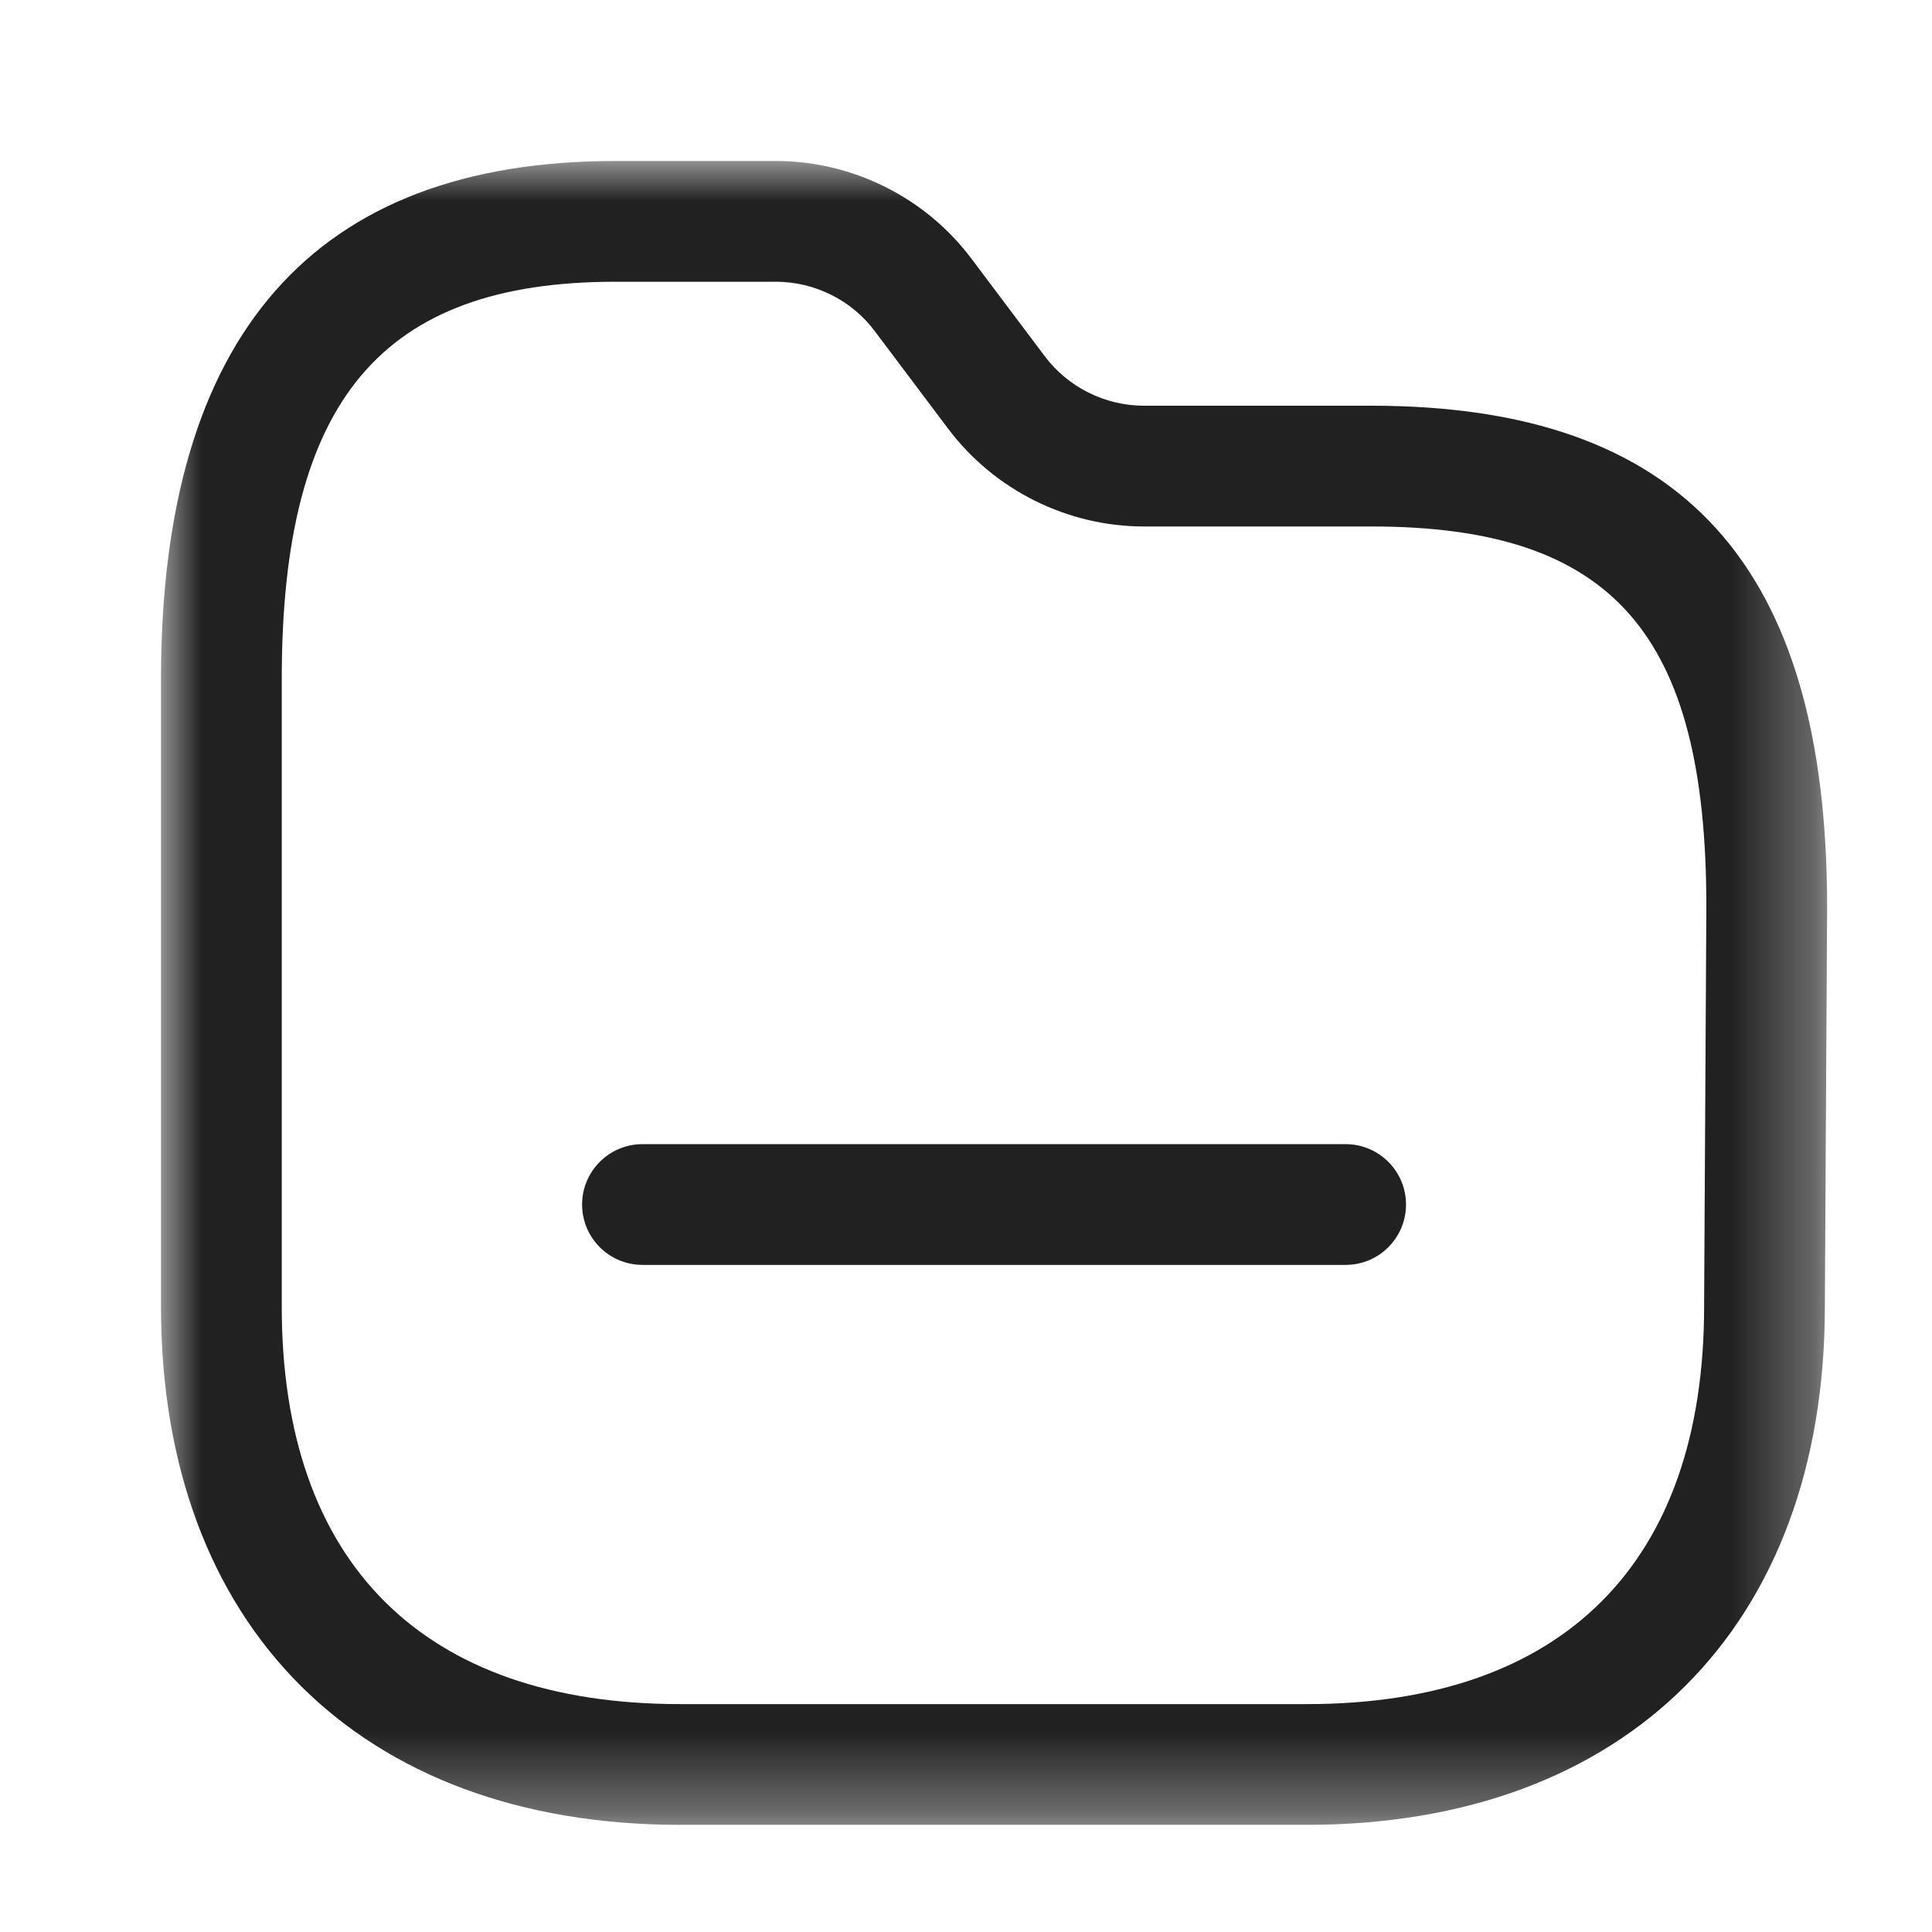 <svg width="24" height="24" viewBox="0 0 24 24" fill="none" xmlns="http://www.w3.org/2000/svg">
<g id="Iconly/Light-Outline/Folder">
<g id="Folder">
<g id="Group 3">
<mask id="mask0_430_8201" style="mask-type:luminance" maskUnits="userSpaceOnUse" x="2" y="2" width="21" height="21">
<path id="Clip 2" fill-rule="evenodd" clip-rule="evenodd" d="M2 2H22.697V22.669H2V2Z" fill="white"/>
</mask>
<g mask="url(#mask0_430_8201)">
<path id="Fill 1" fill-rule="evenodd" clip-rule="evenodd" d="M7.643 3.5C4.739 3.5 3.5 4.976 3.5 8.433V16.232C3.5 19.416 5.258 21.169 8.45 21.169H16.232C19.416 21.169 21.169 19.416 21.169 16.232V16.229L21.197 11.264C21.197 7.865 20.03 6.54 17.035 6.54H14.206C13.257 6.539 12.351 6.086 11.78 5.328L10.867 4.114C10.581 3.729 10.121 3.501 9.642 3.5H7.643ZM16.232 22.669H8.45C4.472 22.669 2 20.202 2 16.232V8.433C2 4.164 3.899 2 7.643 2H9.643C10.594 2.001 11.499 2.455 12.068 3.214L12.979 4.426C13.268 4.81 13.726 5.039 14.207 5.04H17.035C20.898 5.04 22.697 7.019 22.697 11.268L22.669 16.235C22.668 20.203 20.201 22.669 16.232 22.669V22.669Z" fill="#212121"/>
</g>
</g>
<path id="Fill 4" fill-rule="evenodd" clip-rule="evenodd" d="M16.716 15.713H7.981C7.567 15.713 7.231 15.377 7.231 14.963C7.231 14.549 7.567 14.213 7.981 14.213H16.716C17.13 14.213 17.466 14.549 17.466 14.963C17.466 15.377 17.13 15.713 16.716 15.713" fill="#212121"/>
</g>
</g>
</svg>
